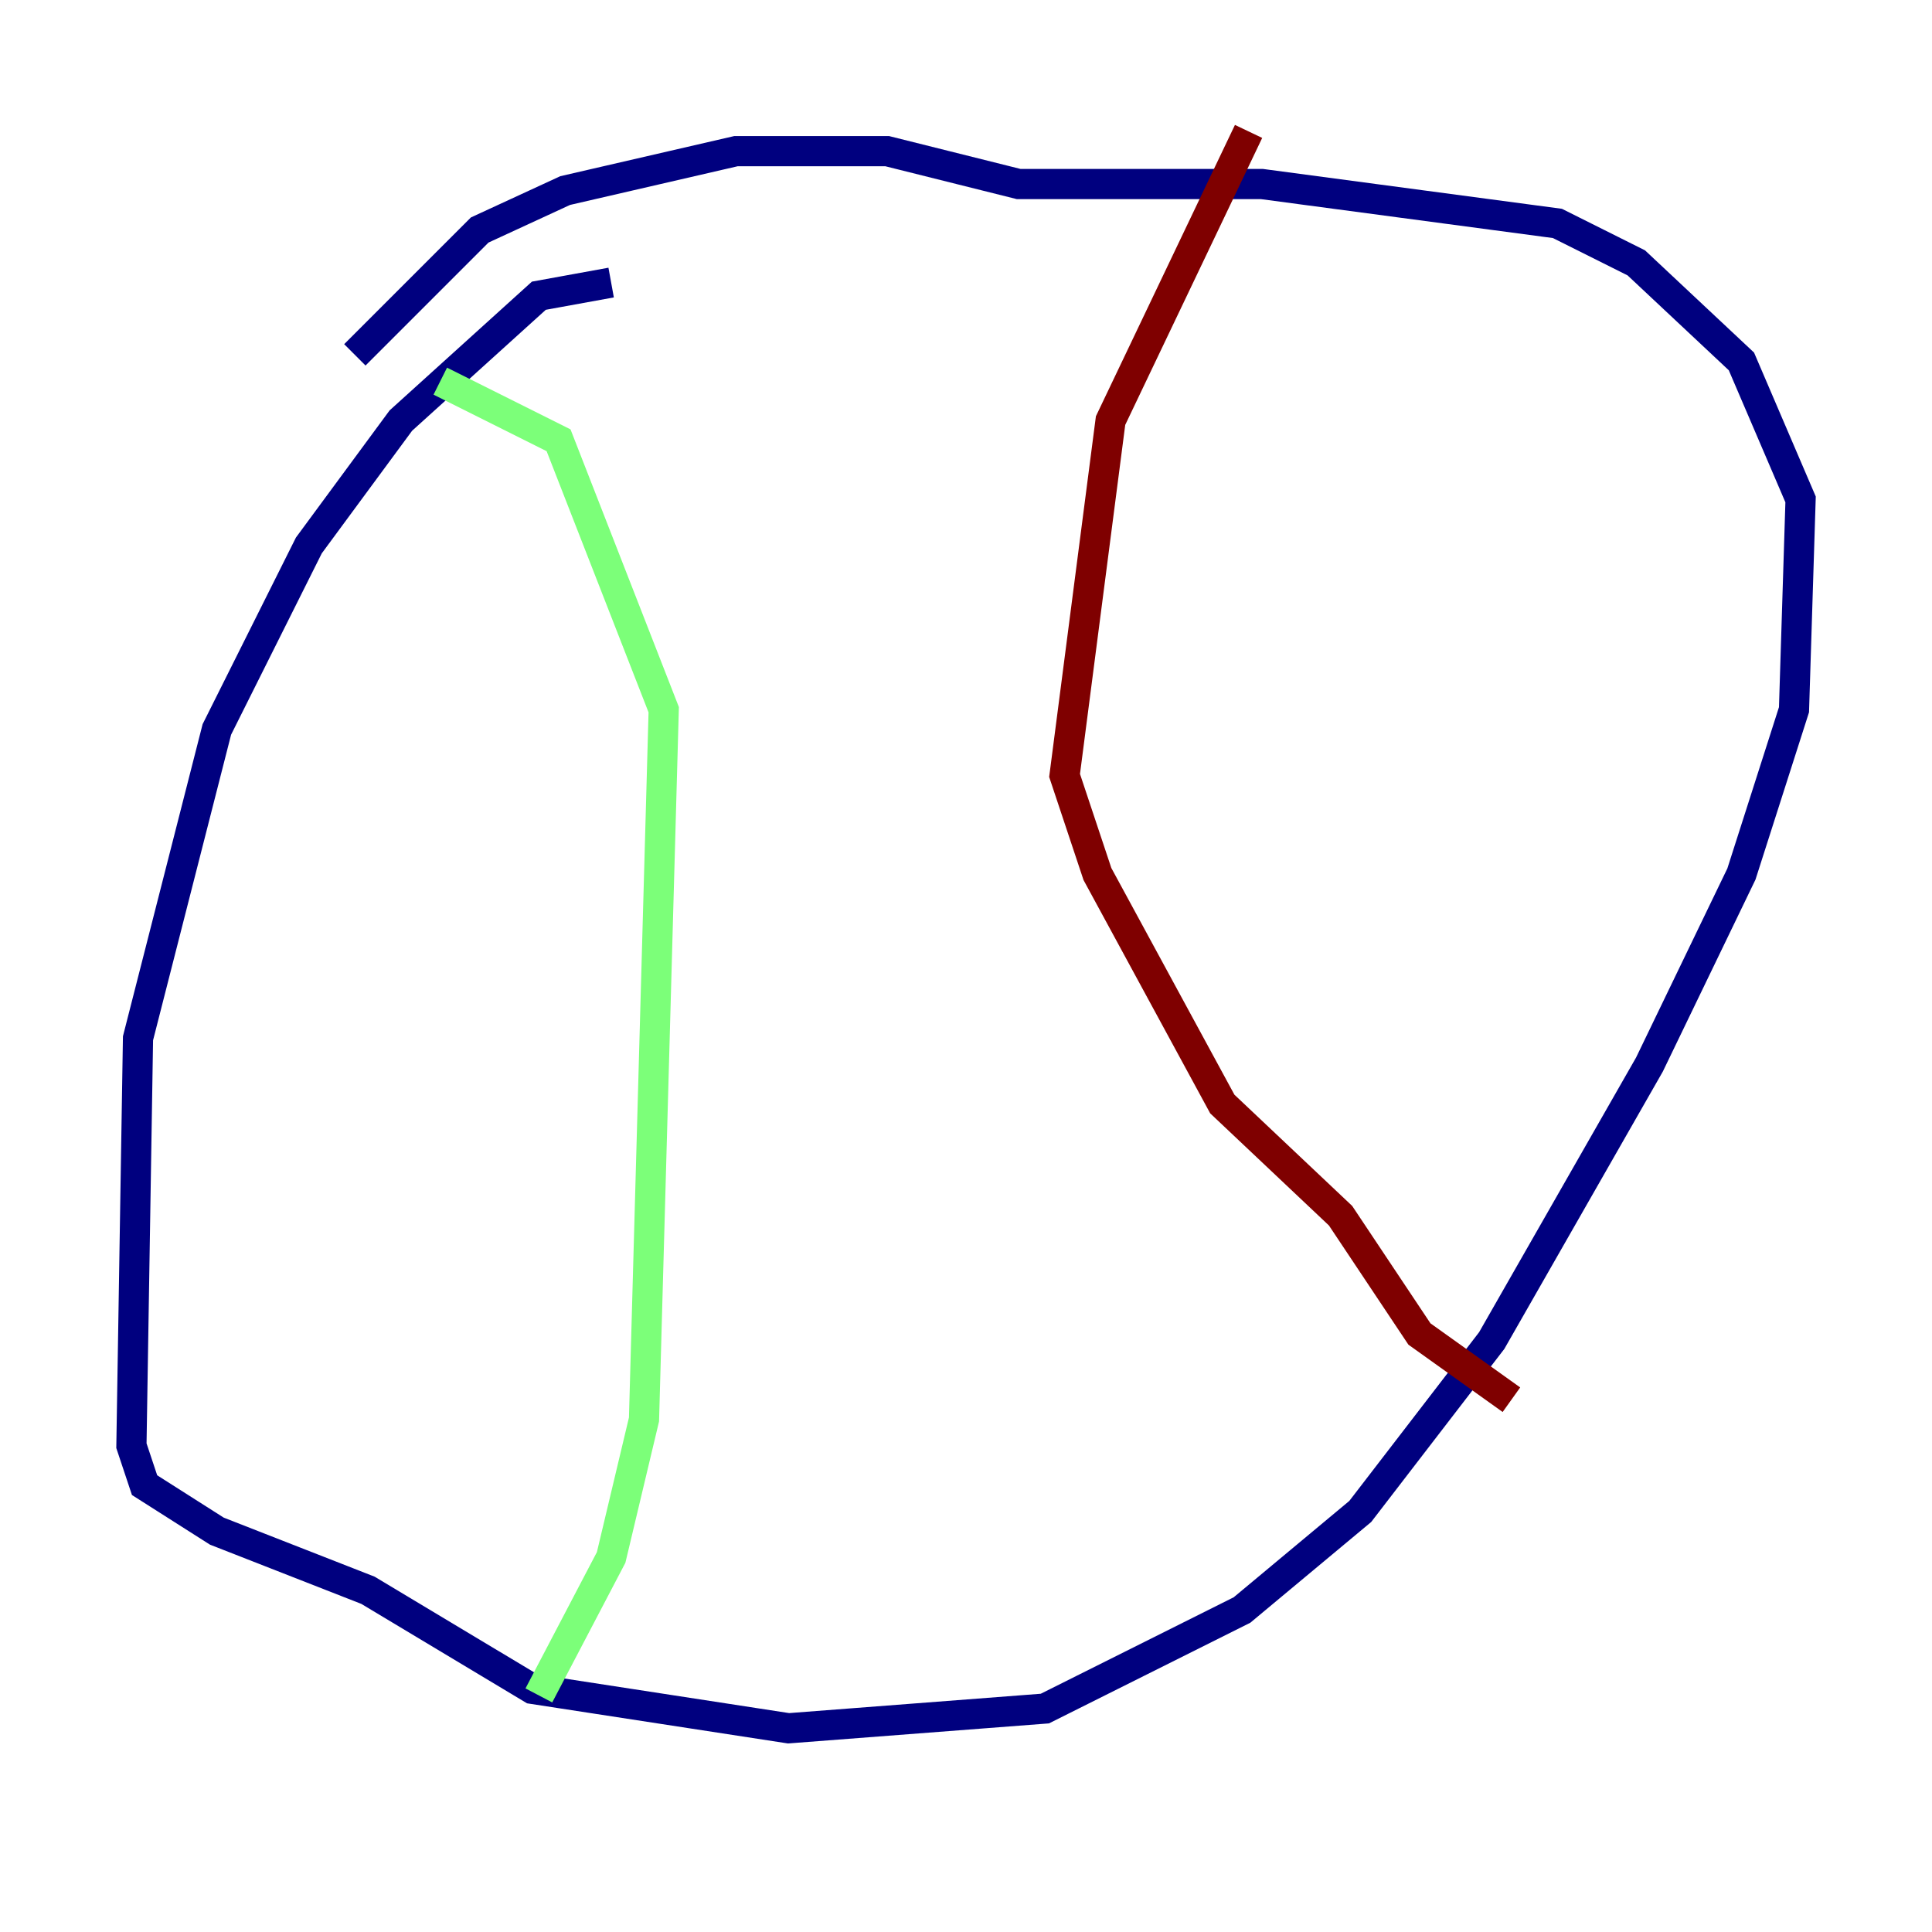 <?xml version="1.0" encoding="utf-8" ?>
<svg baseProfile="tiny" height="128" version="1.2" viewBox="0,0,128,128" width="128" xmlns="http://www.w3.org/2000/svg" xmlns:ev="http://www.w3.org/2001/xml-events" xmlns:xlink="http://www.w3.org/1999/xlink"><defs /><polyline fill="none" points="40.49,18.721 35.701,19.592 26.558,27.864 20.463,36.136 14.367,48.327 9.143,68.789 8.707,95.782 9.578,98.395 14.367,101.442 24.381,105.361 35.265,111.891 52.245,114.503 69.225,113.197 82.286,106.667 90.122,100.136 98.83,88.816 109.279,70.531 115.374,57.905 118.857,47.02 119.293,33.088 115.374,23.946 108.408,17.415 103.184,14.803 83.592,12.191 67.483,12.191 58.776,10.014 48.762,10.014 37.442,12.626 31.782,15.238 23.51,23.51" stroke="#00007f" stroke-width="2" /><polyline fill="none" points="29.17,25.252 37.007,29.17 43.973,47.02 42.667,94.041 40.49,103.184 35.701,112.326" stroke="#7cff79" stroke-width="2" /><polyline fill="none" points="82.721,8.707 73.578,27.864 70.531,51.374 72.707,57.905 80.98,73.143 88.816,80.544 94.041,88.381 100.136,92.735" stroke="#7f0000" stroke-width="2" /></svg>
